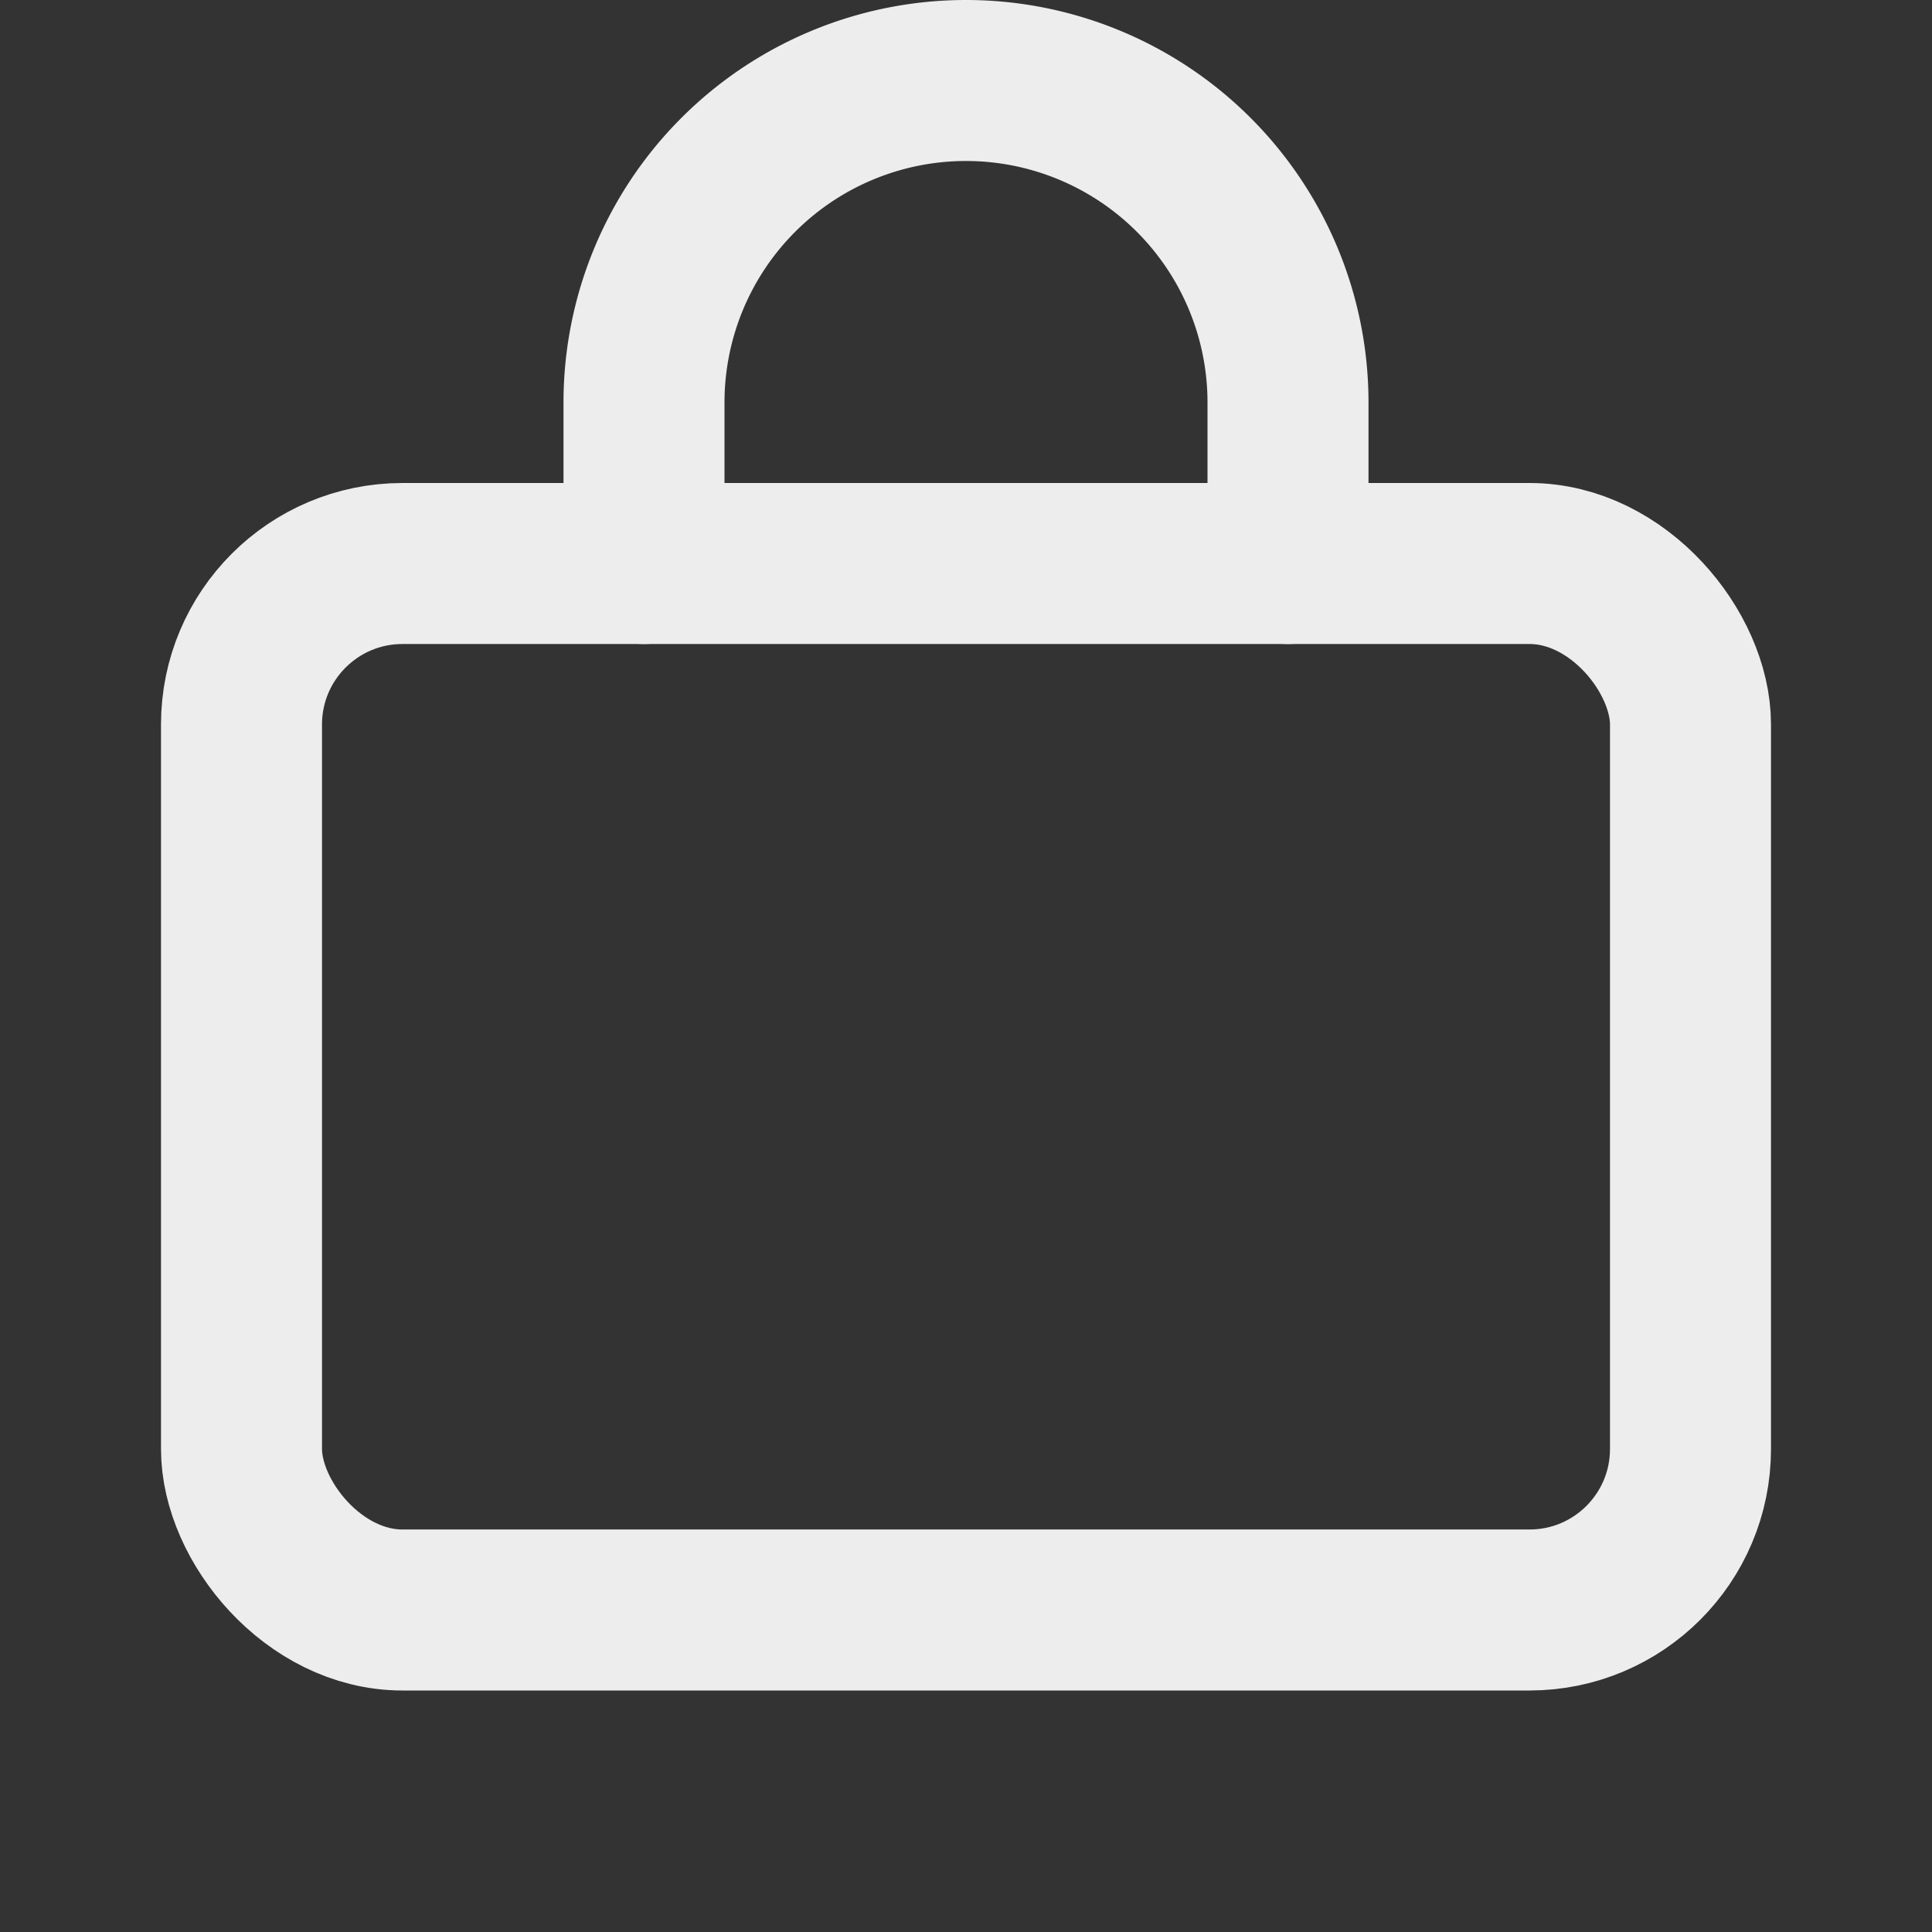 <svg xmlns="http://www.w3.org/2000/svg" fill="none" viewBox="0 0 24 24"><rect x="0" y="0" width="24" height="24" fill="#333333" stroke="none"/><rect x="3" y="7" width="18" height="13" rx="2" stroke="#ededed" stroke-width="2"/><path d="M8 7V5a4 4 0 0 1 8 0v2" stroke="#ededed" stroke-width="2" stroke-linecap="round"/></svg> 